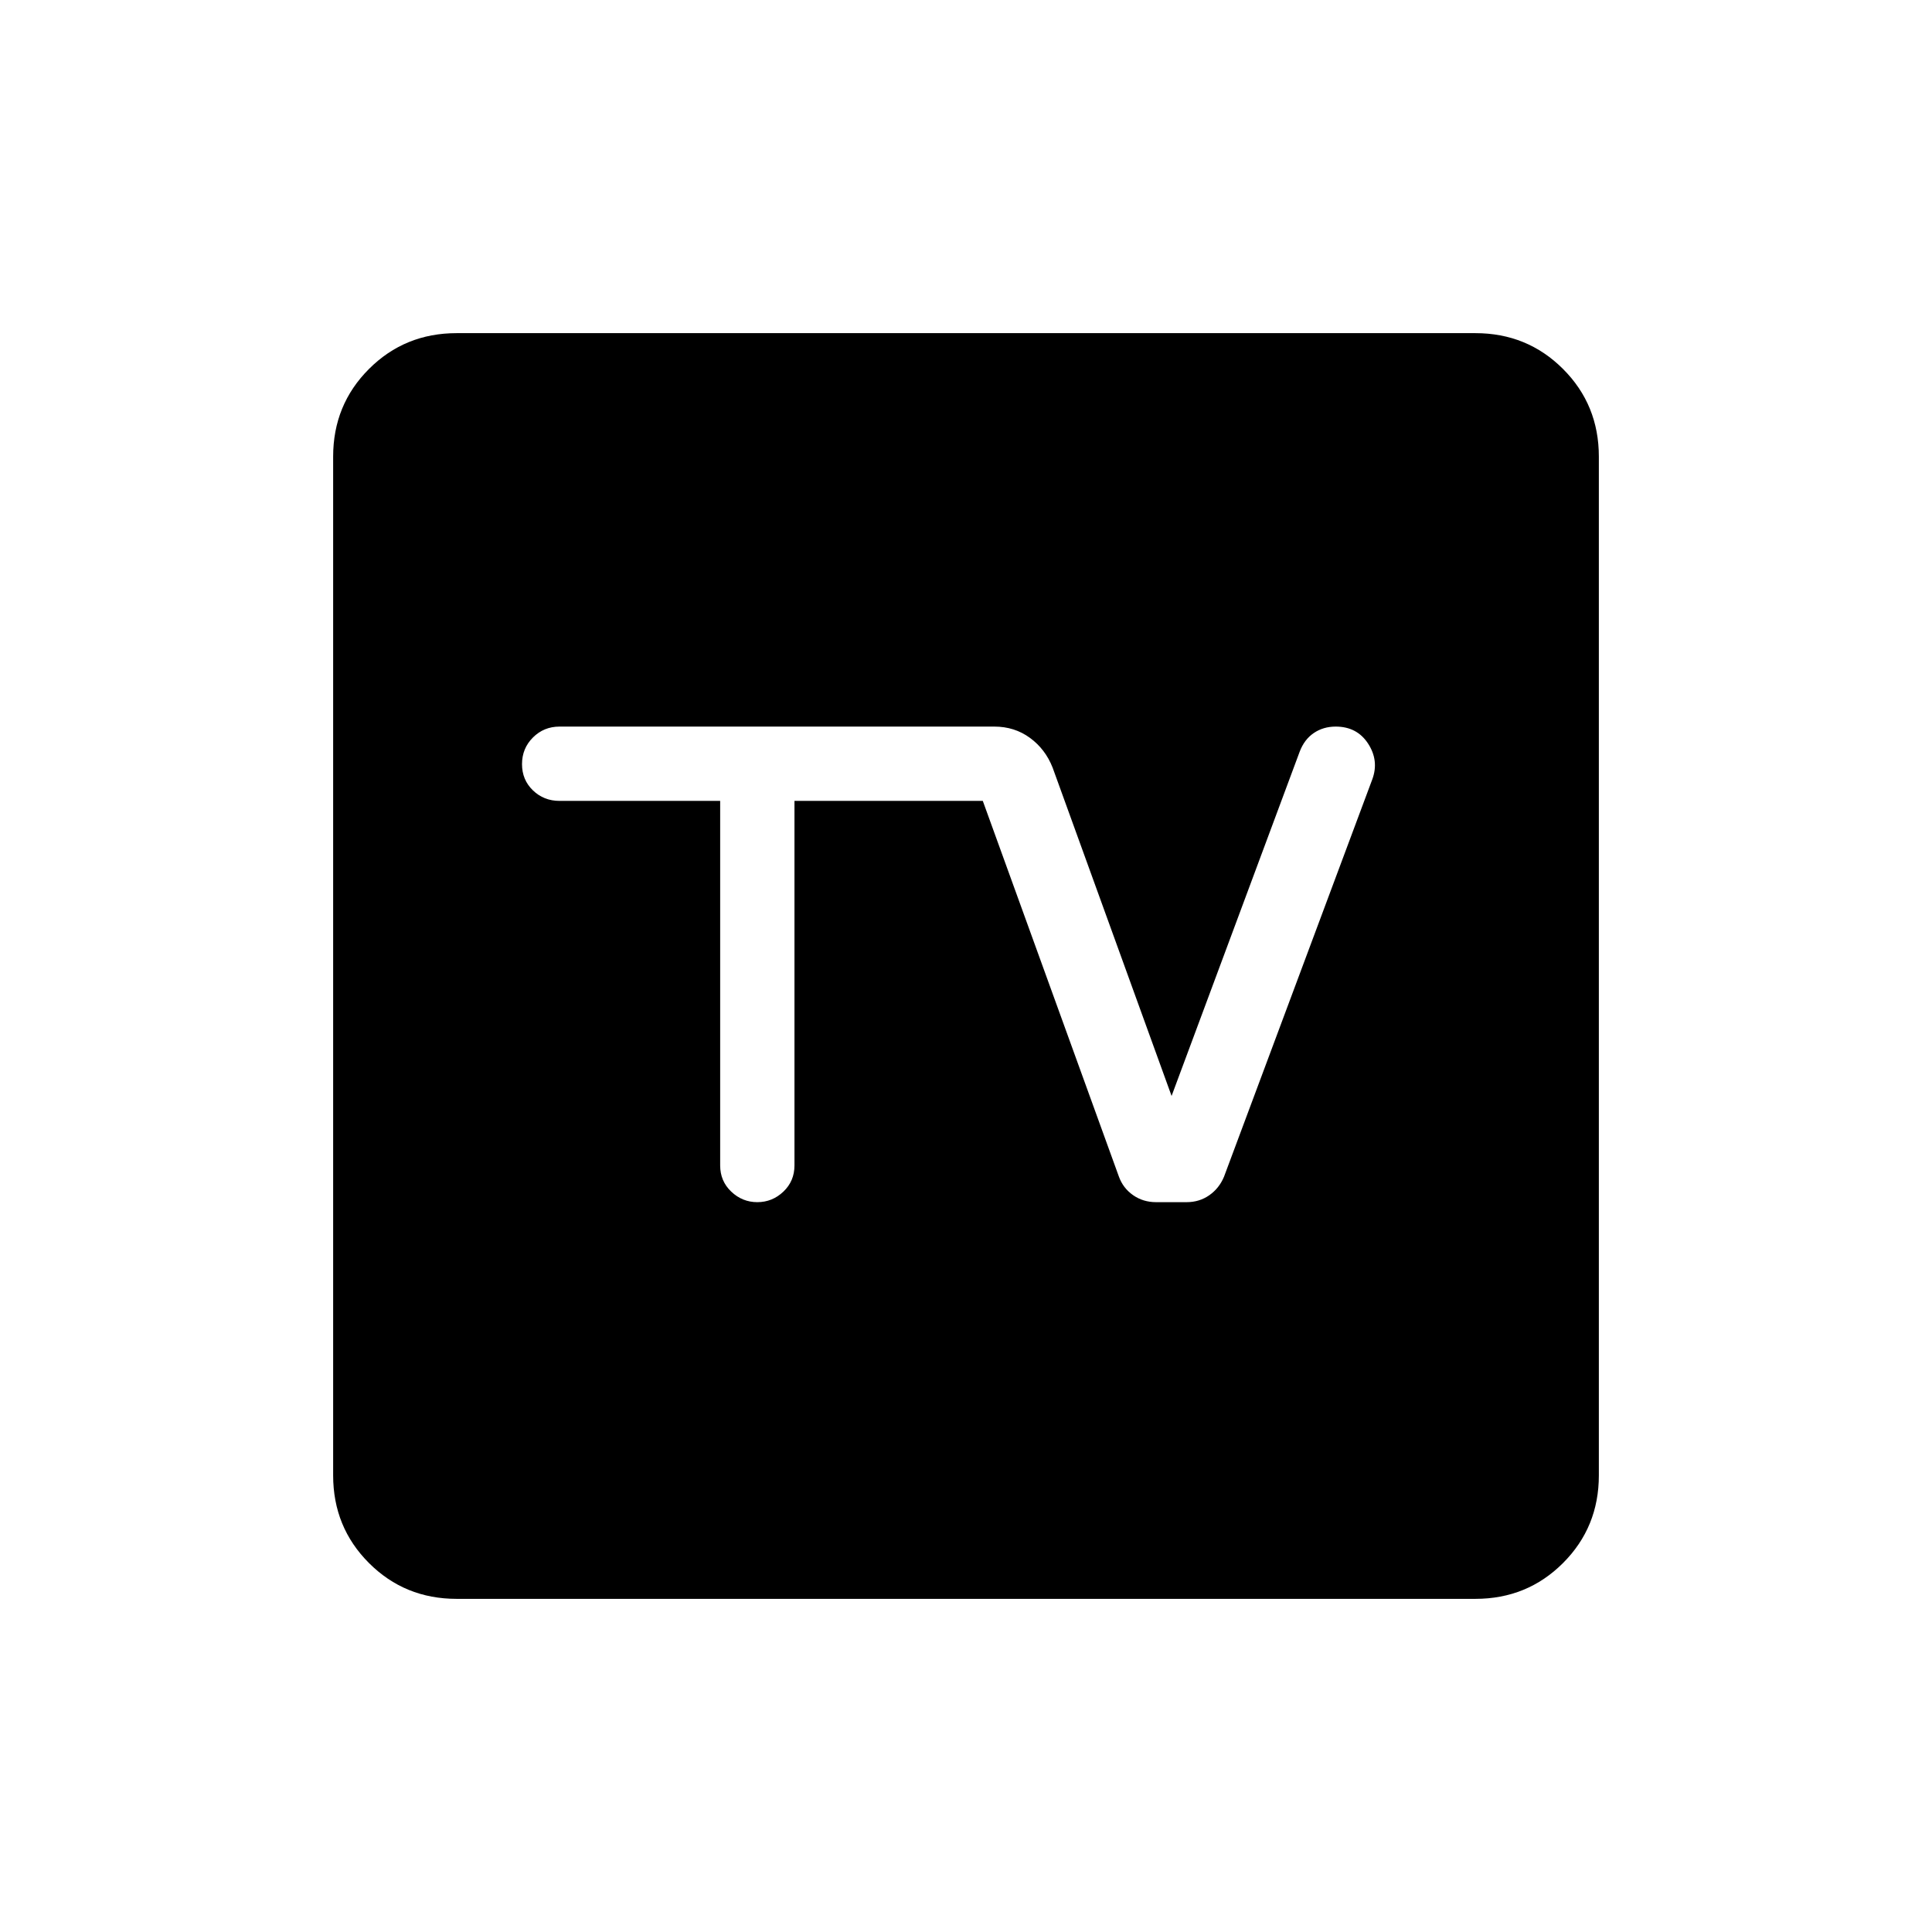 <svg xmlns="http://www.w3.org/2000/svg" height="24" viewBox="0 -960 960 960" width="24"><path d="M226.895-165.538q-25.756 0-43.556-17.801-17.801-17.8-17.801-43.556v-506.21q0-25.756 17.801-43.556 17.8-17.801 43.556-17.801h506.21q25.756 0 43.556 17.801 17.801 17.8 17.801 43.556v506.21q0 25.756-17.801 43.556-17.8 17.801-43.556 17.801h-506.21Zm130.951-396.5v181.115q0 7.808 5.507 13.039 5.507 5.23 12.955 5.23 7.447 0 12.954-5.23 5.507-5.231 5.507-13.039v-181.115h93.577l67.616 186.654q2.076 5.77 7.064 9.25 4.988 3.48 11.387 3.48h15.188q6.399 0 11.305-3.451 4.906-3.452 7.295-9.175l73.69-197.479q3.417-9.264-2.083-17.733-5.5-8.47-16.115-8.47-6.154 0-10.866 3.193-4.712 3.192-7.019 9.269l-63.654 171.077-59.115-163.154q-3.616-9.192-11.274-14.789-7.657-5.596-17.688-5.596H278.038q-7.808 0-13.231 5.423t-5.423 13.231q0 7.808 5.423 13.039t13.231 5.231h79.808Z"/></svg>
